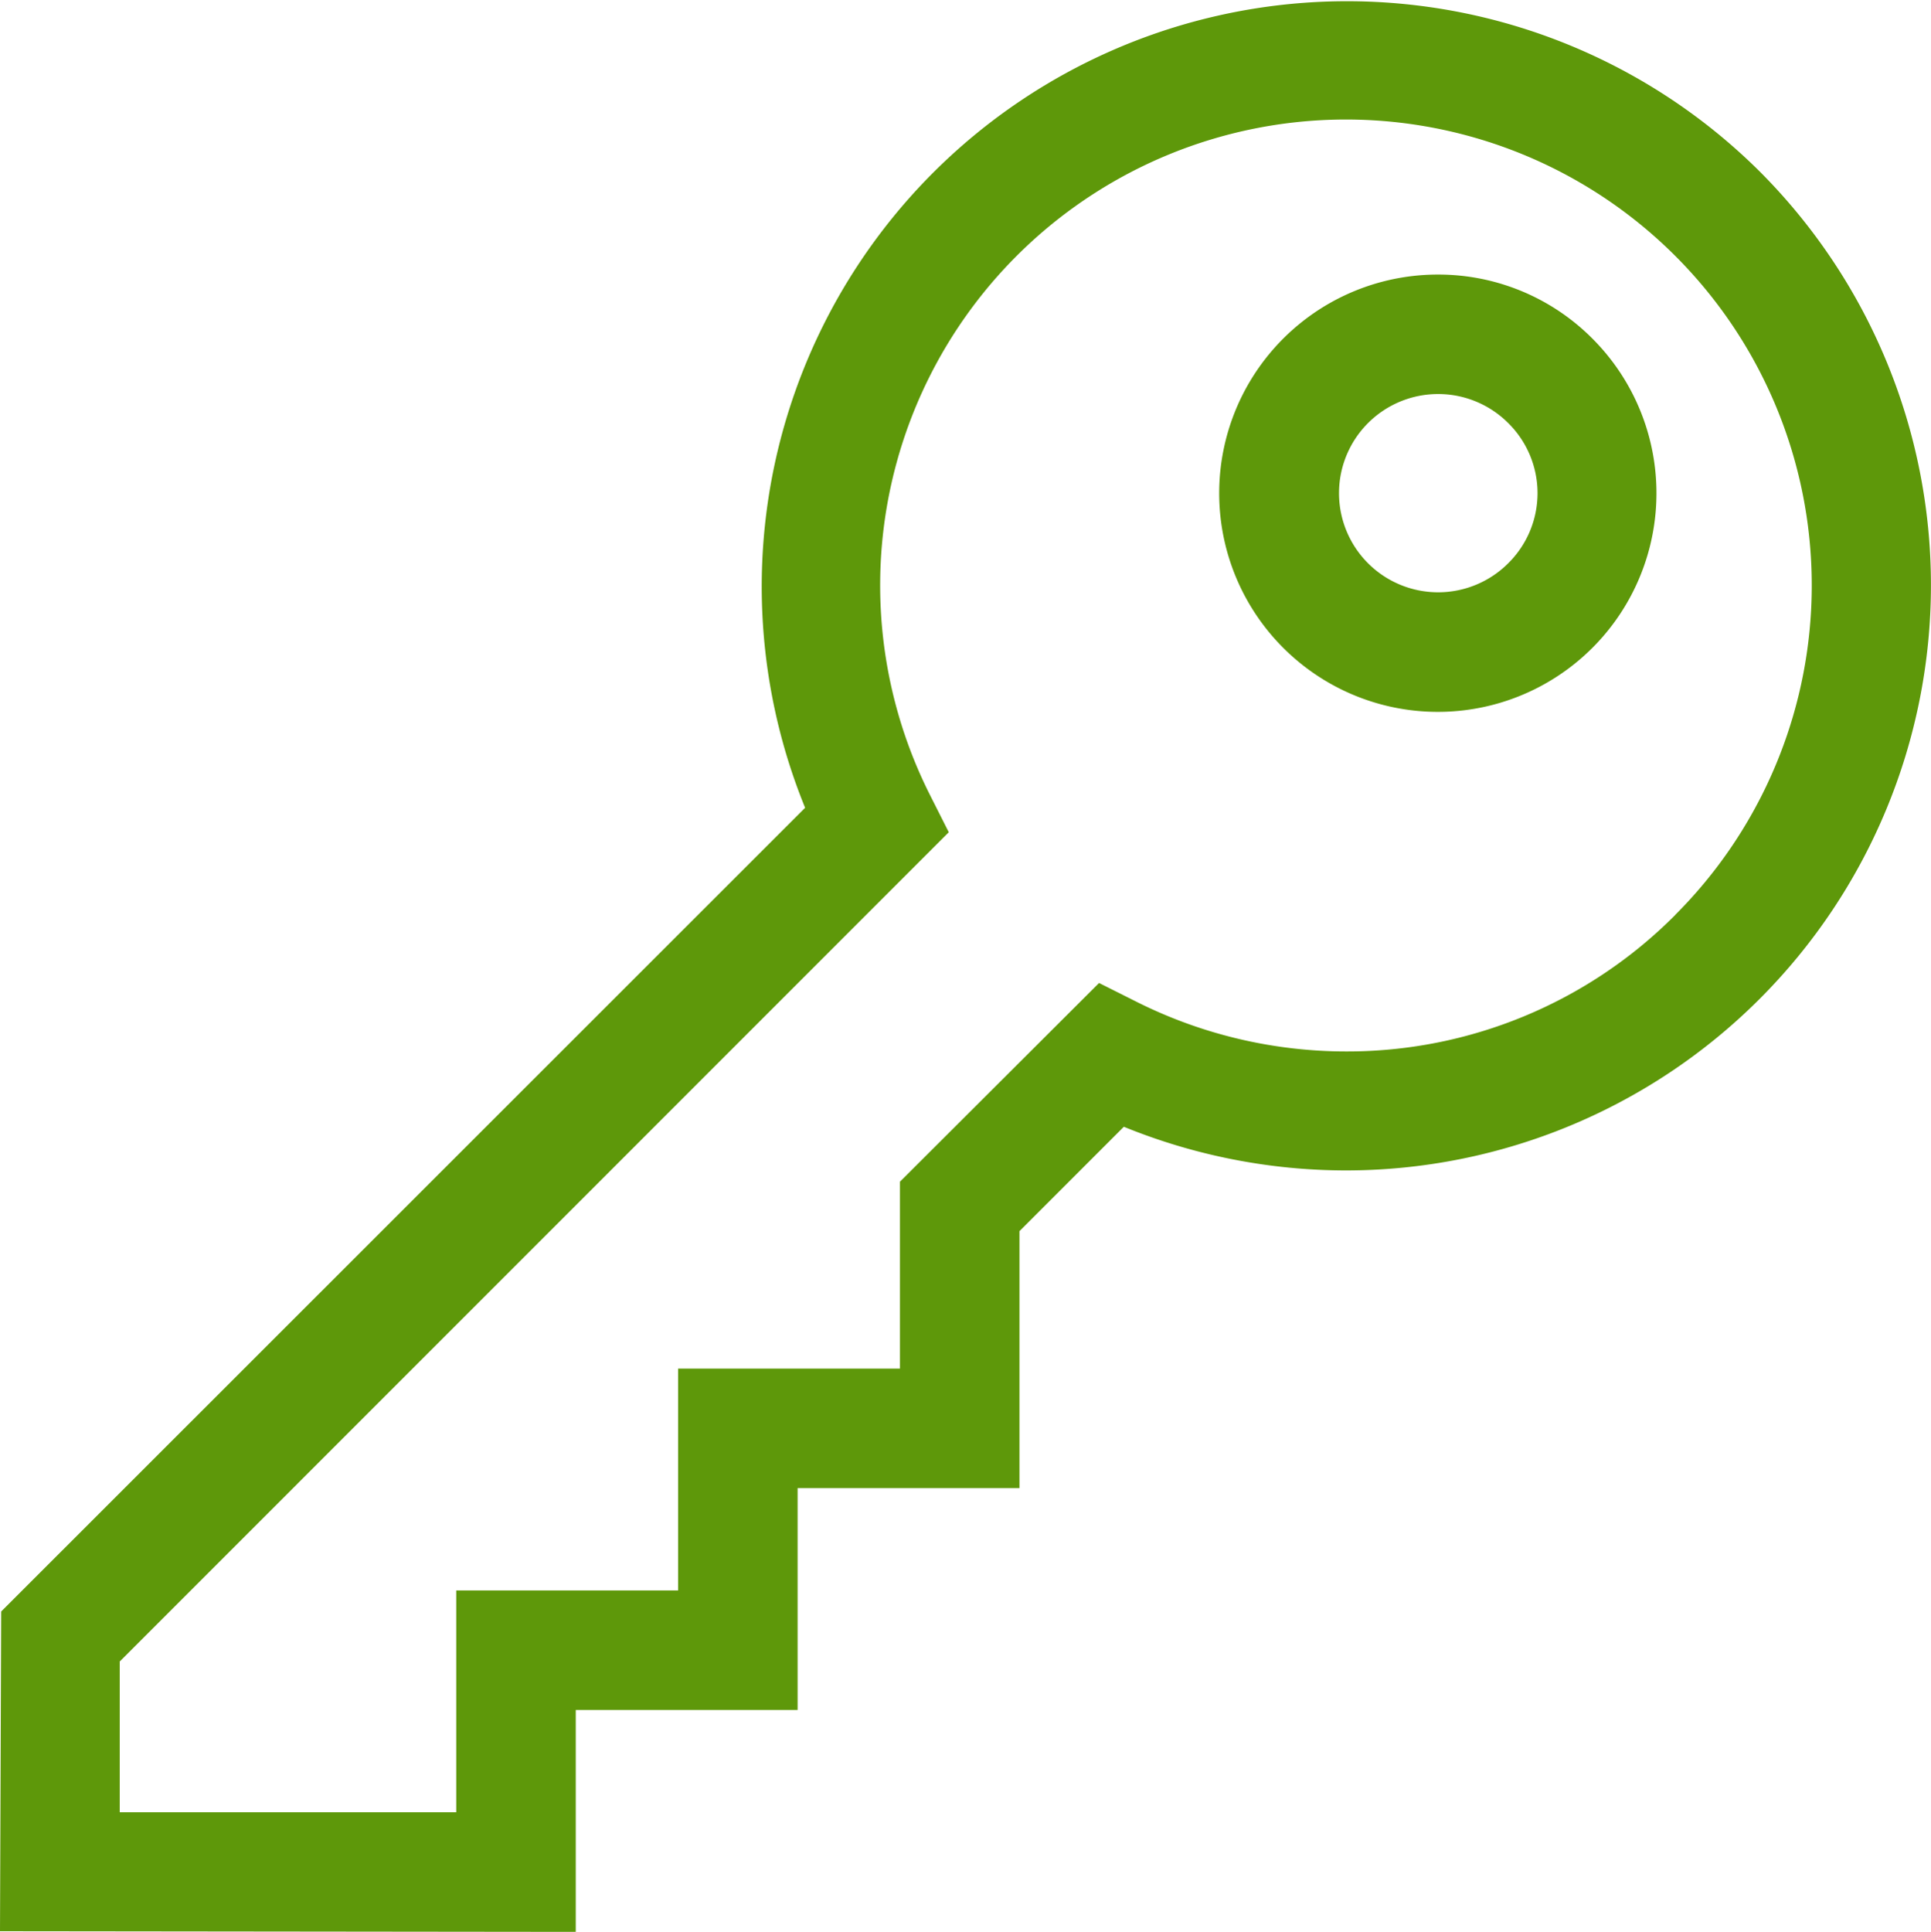 <svg id="Key" xmlns="http://www.w3.org/2000/svg" width="18" height="18.007" viewBox="0 0 18 18.007">
  <path id="Path_37" data-name="Path 37" d="M308.374,68.9a2.038,2.038,0,1,0,1.441.6A2.025,2.025,0,0,0,308.374,68.9Zm.653,2.691a.924.924,0,1,1,0-1.307A.918.918,0,0,1,309.028,71.59Z" transform="translate(-294.968 -66.341)" fill="#5e980a"/>
  <path id="Path_38" data-name="Path 38" d="M16.494,1.6a5.456,5.456,0,0,0-8.9,5.929L.1,15.02.089,18l5.367.006V15.938H7.524V13.87H9.592V11.475l.973-.973a5.493,5.493,0,0,0,2.072.407A5.455,5.455,0,0,0,16.494,1.6Zm-.788,6.927A4.312,4.312,0,0,1,12.637,9.8a4.363,4.363,0,0,1-1.944-.458l-.359-.18L8.478,11.014v1.742H6.41v2.068H4.342v2.067l-3.137,0,0-1.405L8.933,7.757,8.753,7.4a4.342,4.342,0,1,1,6.953,1.126Z" transform="translate(-0.089)" fill="#5e980a"/>
</svg>
